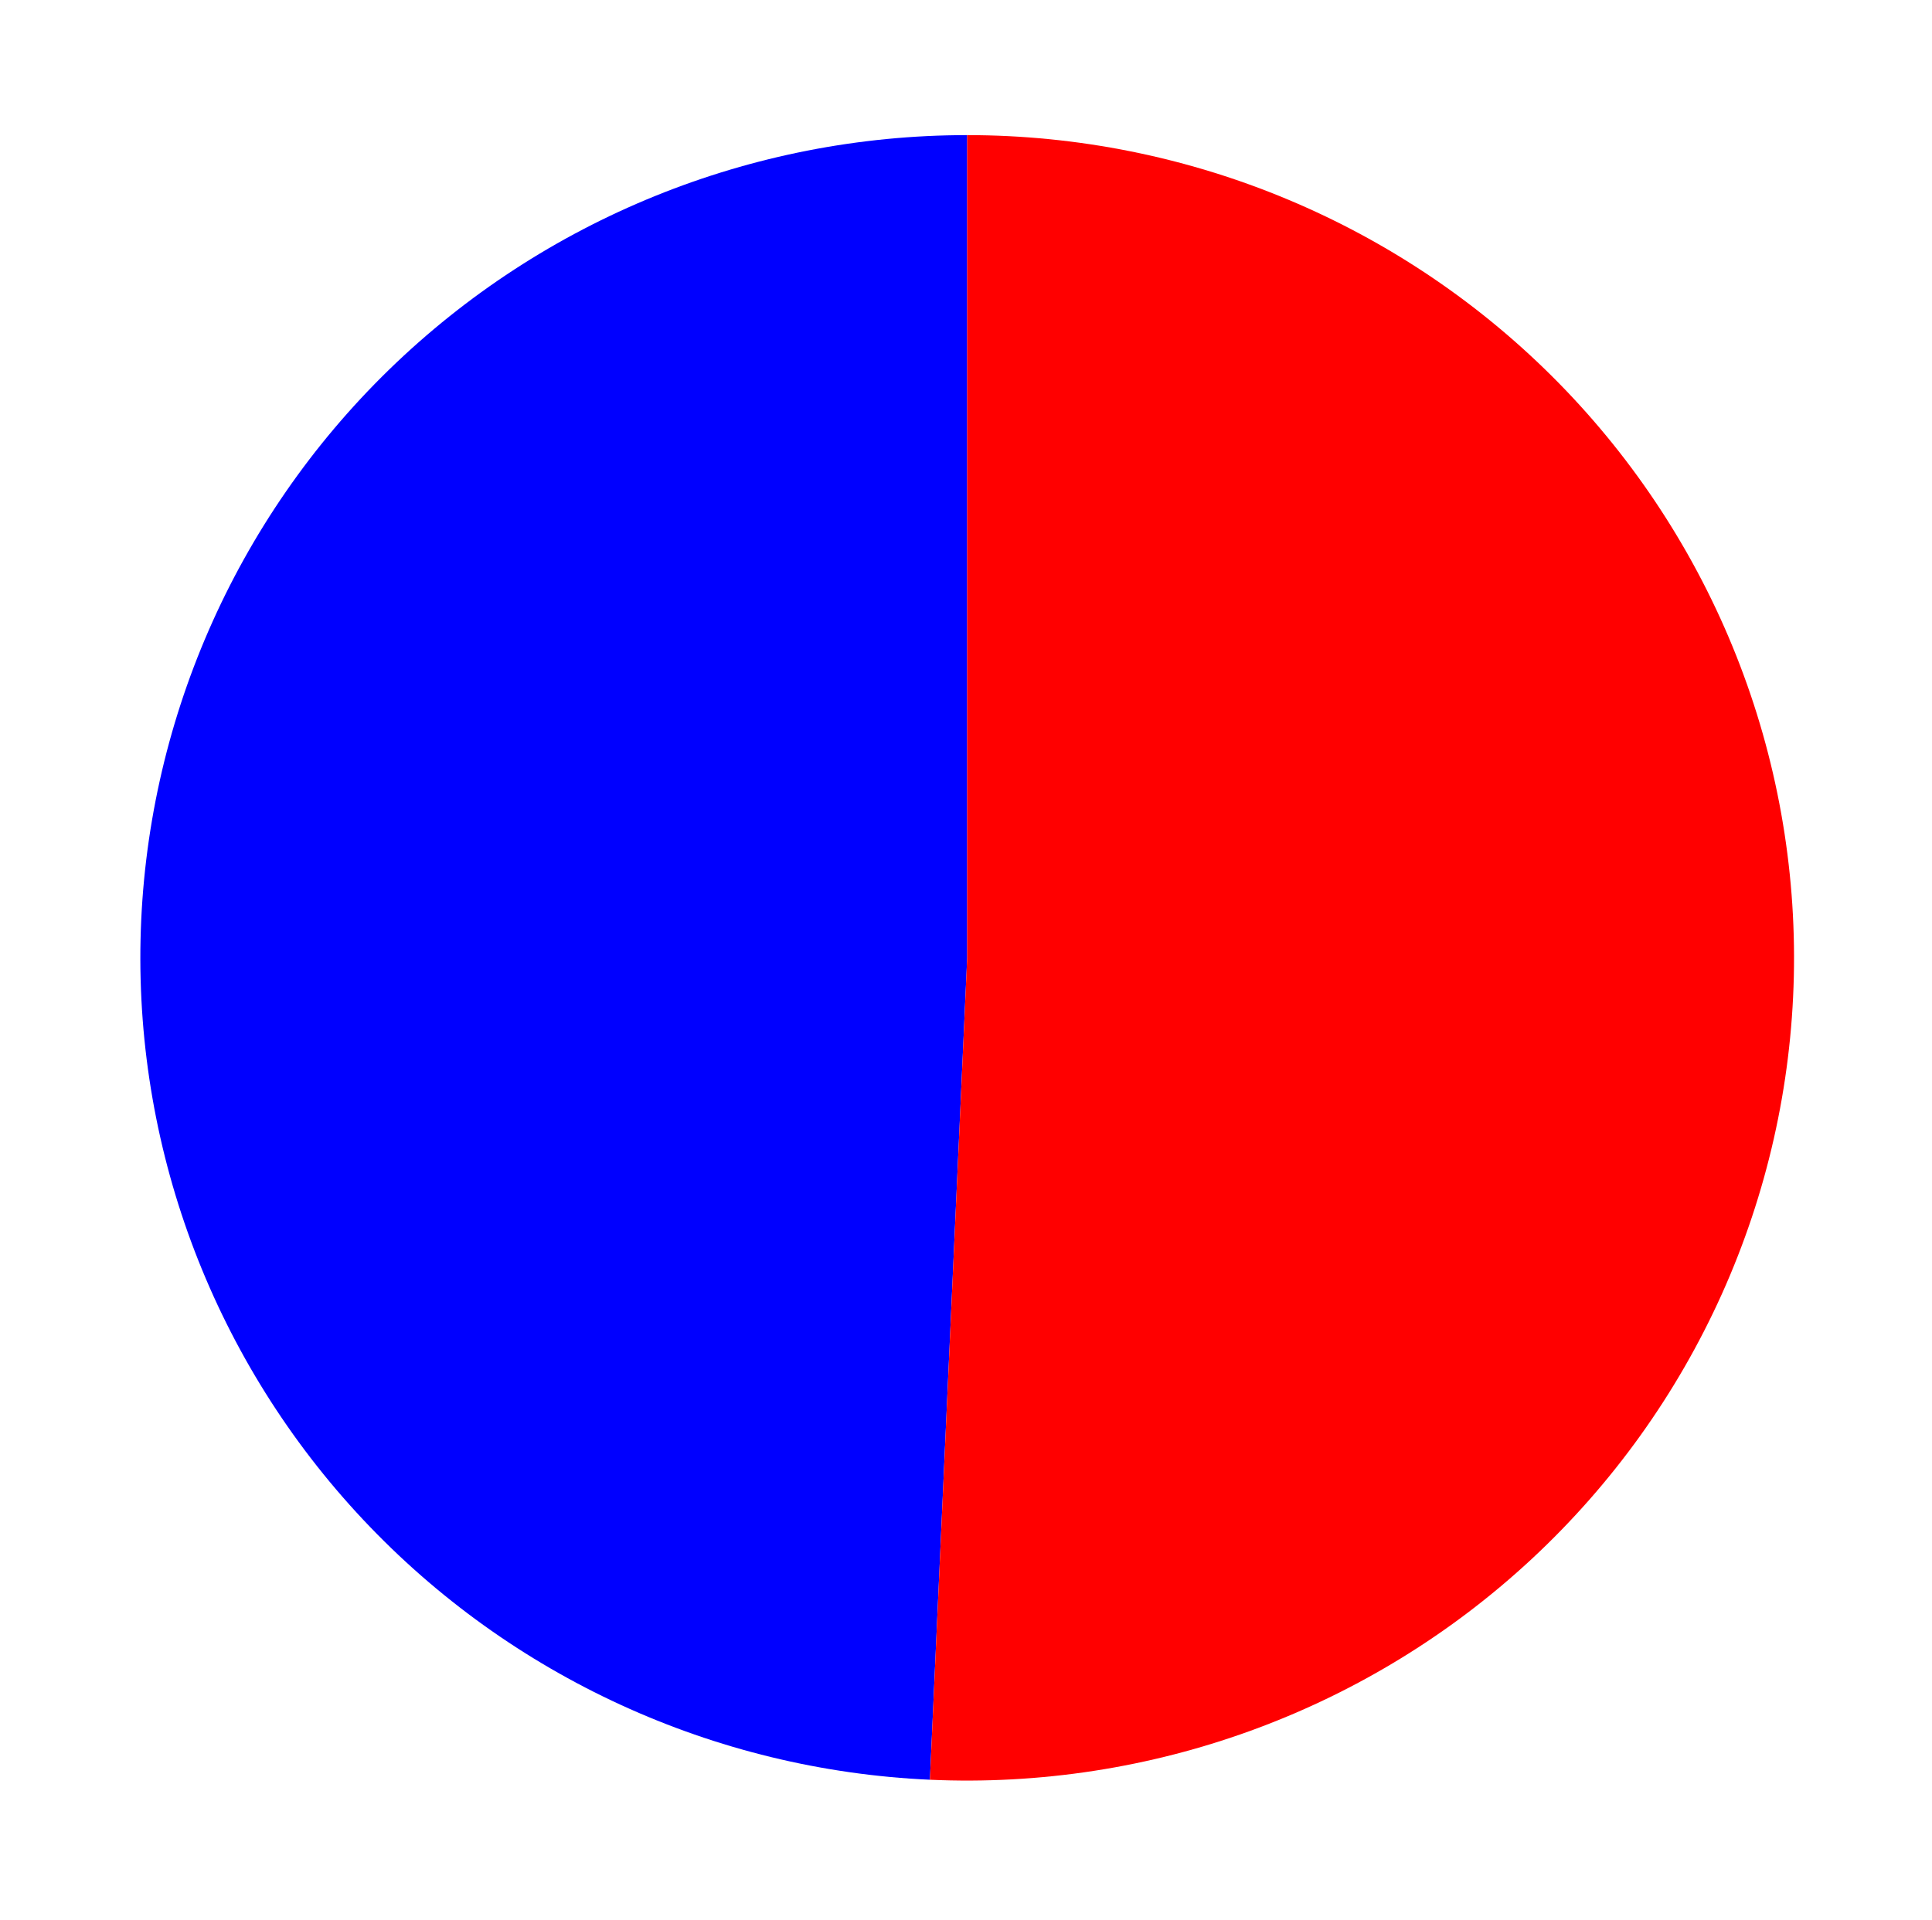 <?xml version="1.0" encoding="utf-8" standalone="no"?>
<!DOCTYPE svg PUBLIC "-//W3C//DTD SVG 1.1//EN"
  "http://www.w3.org/Graphics/SVG/1.1/DTD/svg11.dtd">
<svg xmlns:xlink="http://www.w3.org/1999/xlink" width="264.175pt" height="262.563pt" viewBox="0 0 264.175 262.563" xmlns="http://www.w3.org/2000/svg" version="1.1">
 <defs>
  <style type="text/css">*{stroke-linejoin: round; stroke-linecap: butt}</style>
 </defs>
 <g id="figure_1">
  <g id="patch_1">
   <path d="M 0 262.563 
L 264.175 262.563 
L 264.175 0 
L 0 0 
L 0 262.563 
z
" style="fill: none"/>
  </g>
  <g id="axes_1">
   <g id="patch_2">
    <path d="M 132.251 18.48 
C 102.717 18.48 74.329 29.997 53.211 50.545 
C 32.094 71.093 19.885 99.079 19.219 128.464 
C 18.553 157.849 29.482 186.355 49.647 207.829 
C 69.813 229.304 97.651 242.083 127.154 243.407 
L 132.251 131.001 
L 132.251 18.48 
z
" style="fill: #0000ff"/>
   </g>
   <g id="patch_3">
    <path d="M 127.154 243.407 
C 142.2 244.083 157.231 241.76 171.363 236.574 
C 185.494 231.389 198.443 223.445 209.447 213.21 
C 220.451 202.975 229.29 190.655 235.444 176.973 
C 241.597 163.292 244.942 148.523 245.282 133.538 
C 245.621 118.552 242.949 103.649 237.421 89.705 
C 231.893 75.762 223.621 63.057 213.092 52.339 
C 202.563 41.621 189.987 33.104 176.105 27.29 
C 162.223 21.475 147.312 18.48 132.251 18.48 
L 132.251 131.001 
L 127.154 243.407 
z
" style="fill: #ff0000"/>
   </g>
   <g id="matplotlib.axis_1"/>
   <g id="matplotlib.axis_2"/>
  </g>
 </g>
</svg>
